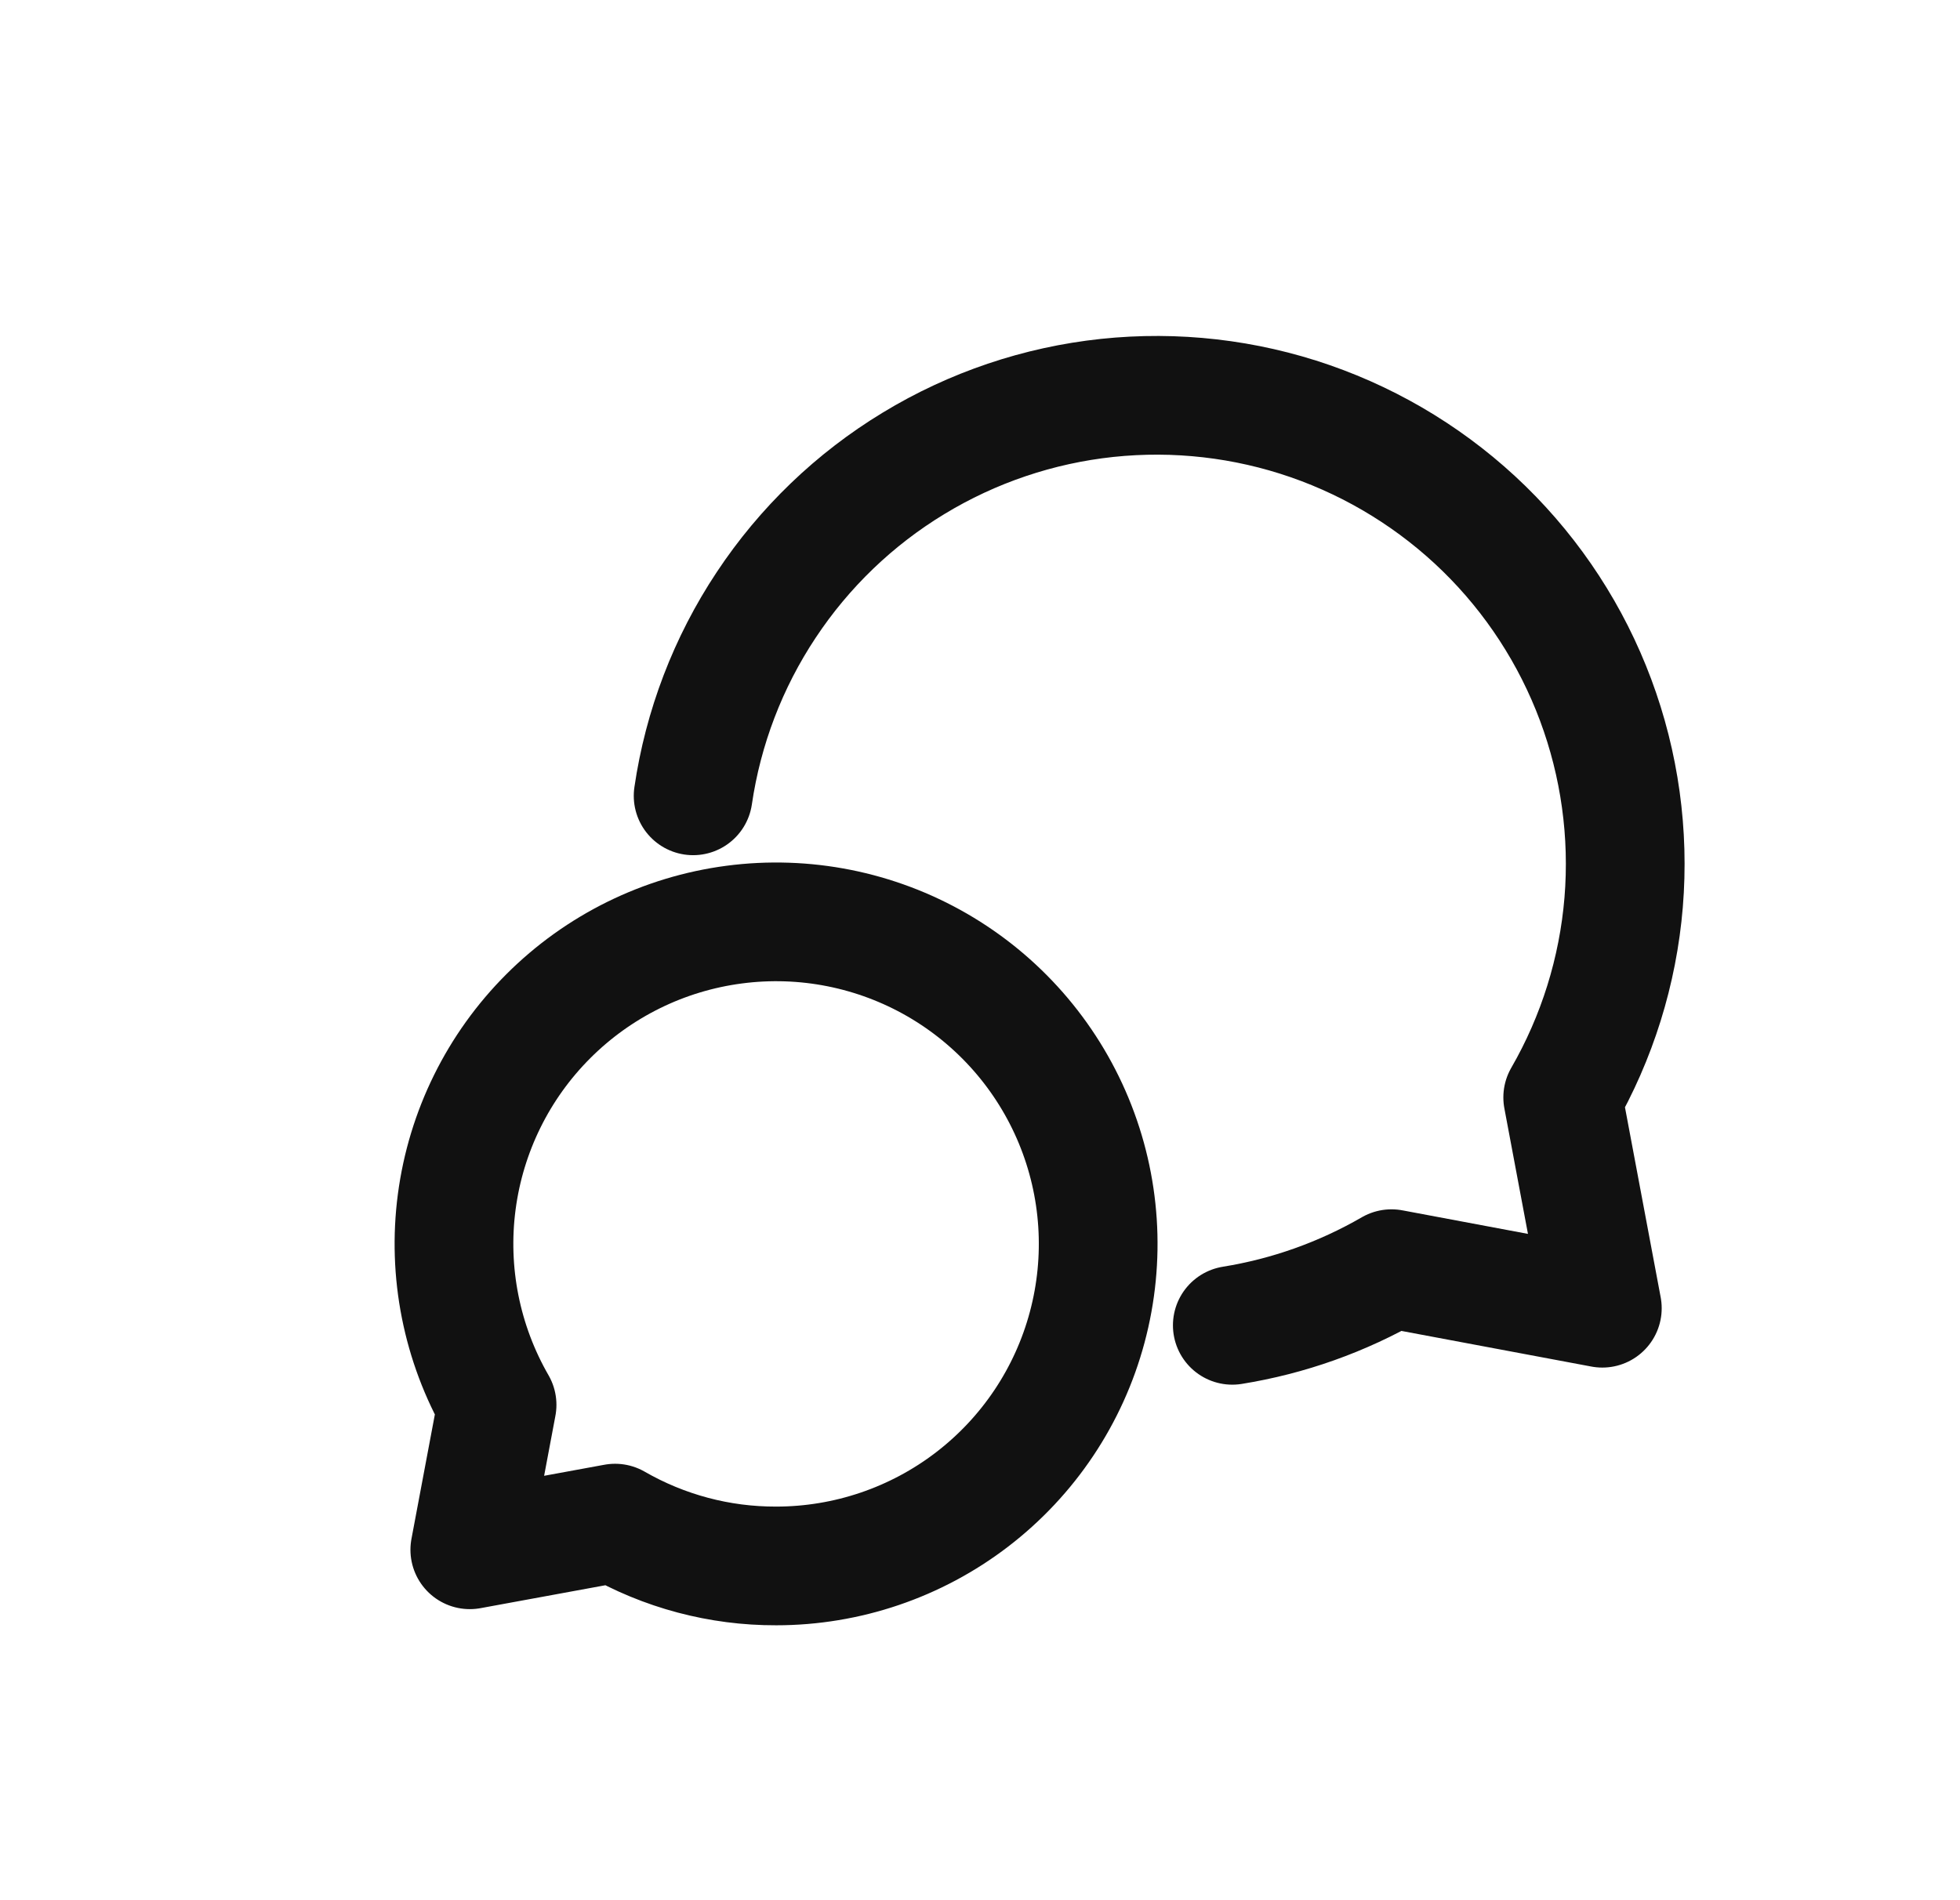<svg width="33" height="32" viewBox="0 0 33 32" fill="none" xmlns="http://www.w3.org/2000/svg">
<g id="SVG">
<g id="Group">
<path id="Vector-39" d="M13.068 26.371C12.116 26.374 11.181 26.125 10.356 25.65L7.91 26.099L8.369 23.658C7.773 22.624 7.534 21.422 7.69 20.239C7.846 19.055 8.388 17.956 9.233 17.112C10.077 16.268 11.176 15.726 12.36 15.571C13.543 15.415 14.745 15.654 15.779 16.251C16.812 16.848 17.62 17.769 18.077 18.872C18.534 19.975 18.614 21.198 18.305 22.351C17.997 23.504 17.316 24.523 16.369 25.25C15.422 25.977 14.261 26.371 13.068 26.371Z" stroke="#111111" stroke-width="1.999" stroke-linecap="round" stroke-linejoin="round"/>
<path id="Vector" d="M11.67 13.402C11.838 12.253 12.258 11.155 12.9 10.188C13.541 9.22 14.388 8.405 15.381 7.803C16.373 7.2 17.487 6.824 18.641 6.701C19.796 6.579 20.963 6.712 22.061 7.093C23.157 7.474 24.157 8.092 24.988 8.903C25.818 9.714 26.459 10.699 26.865 11.787C27.271 12.875 27.432 14.039 27.337 15.196C27.241 16.353 26.891 17.475 26.311 18.481L26.978 22.031L23.428 21.365C22.6 21.844 21.692 22.167 20.748 22.319" stroke="#111111" stroke-width="1.999" stroke-linecap="round" stroke-linejoin="round"/>
</g>
</g>
</svg>
